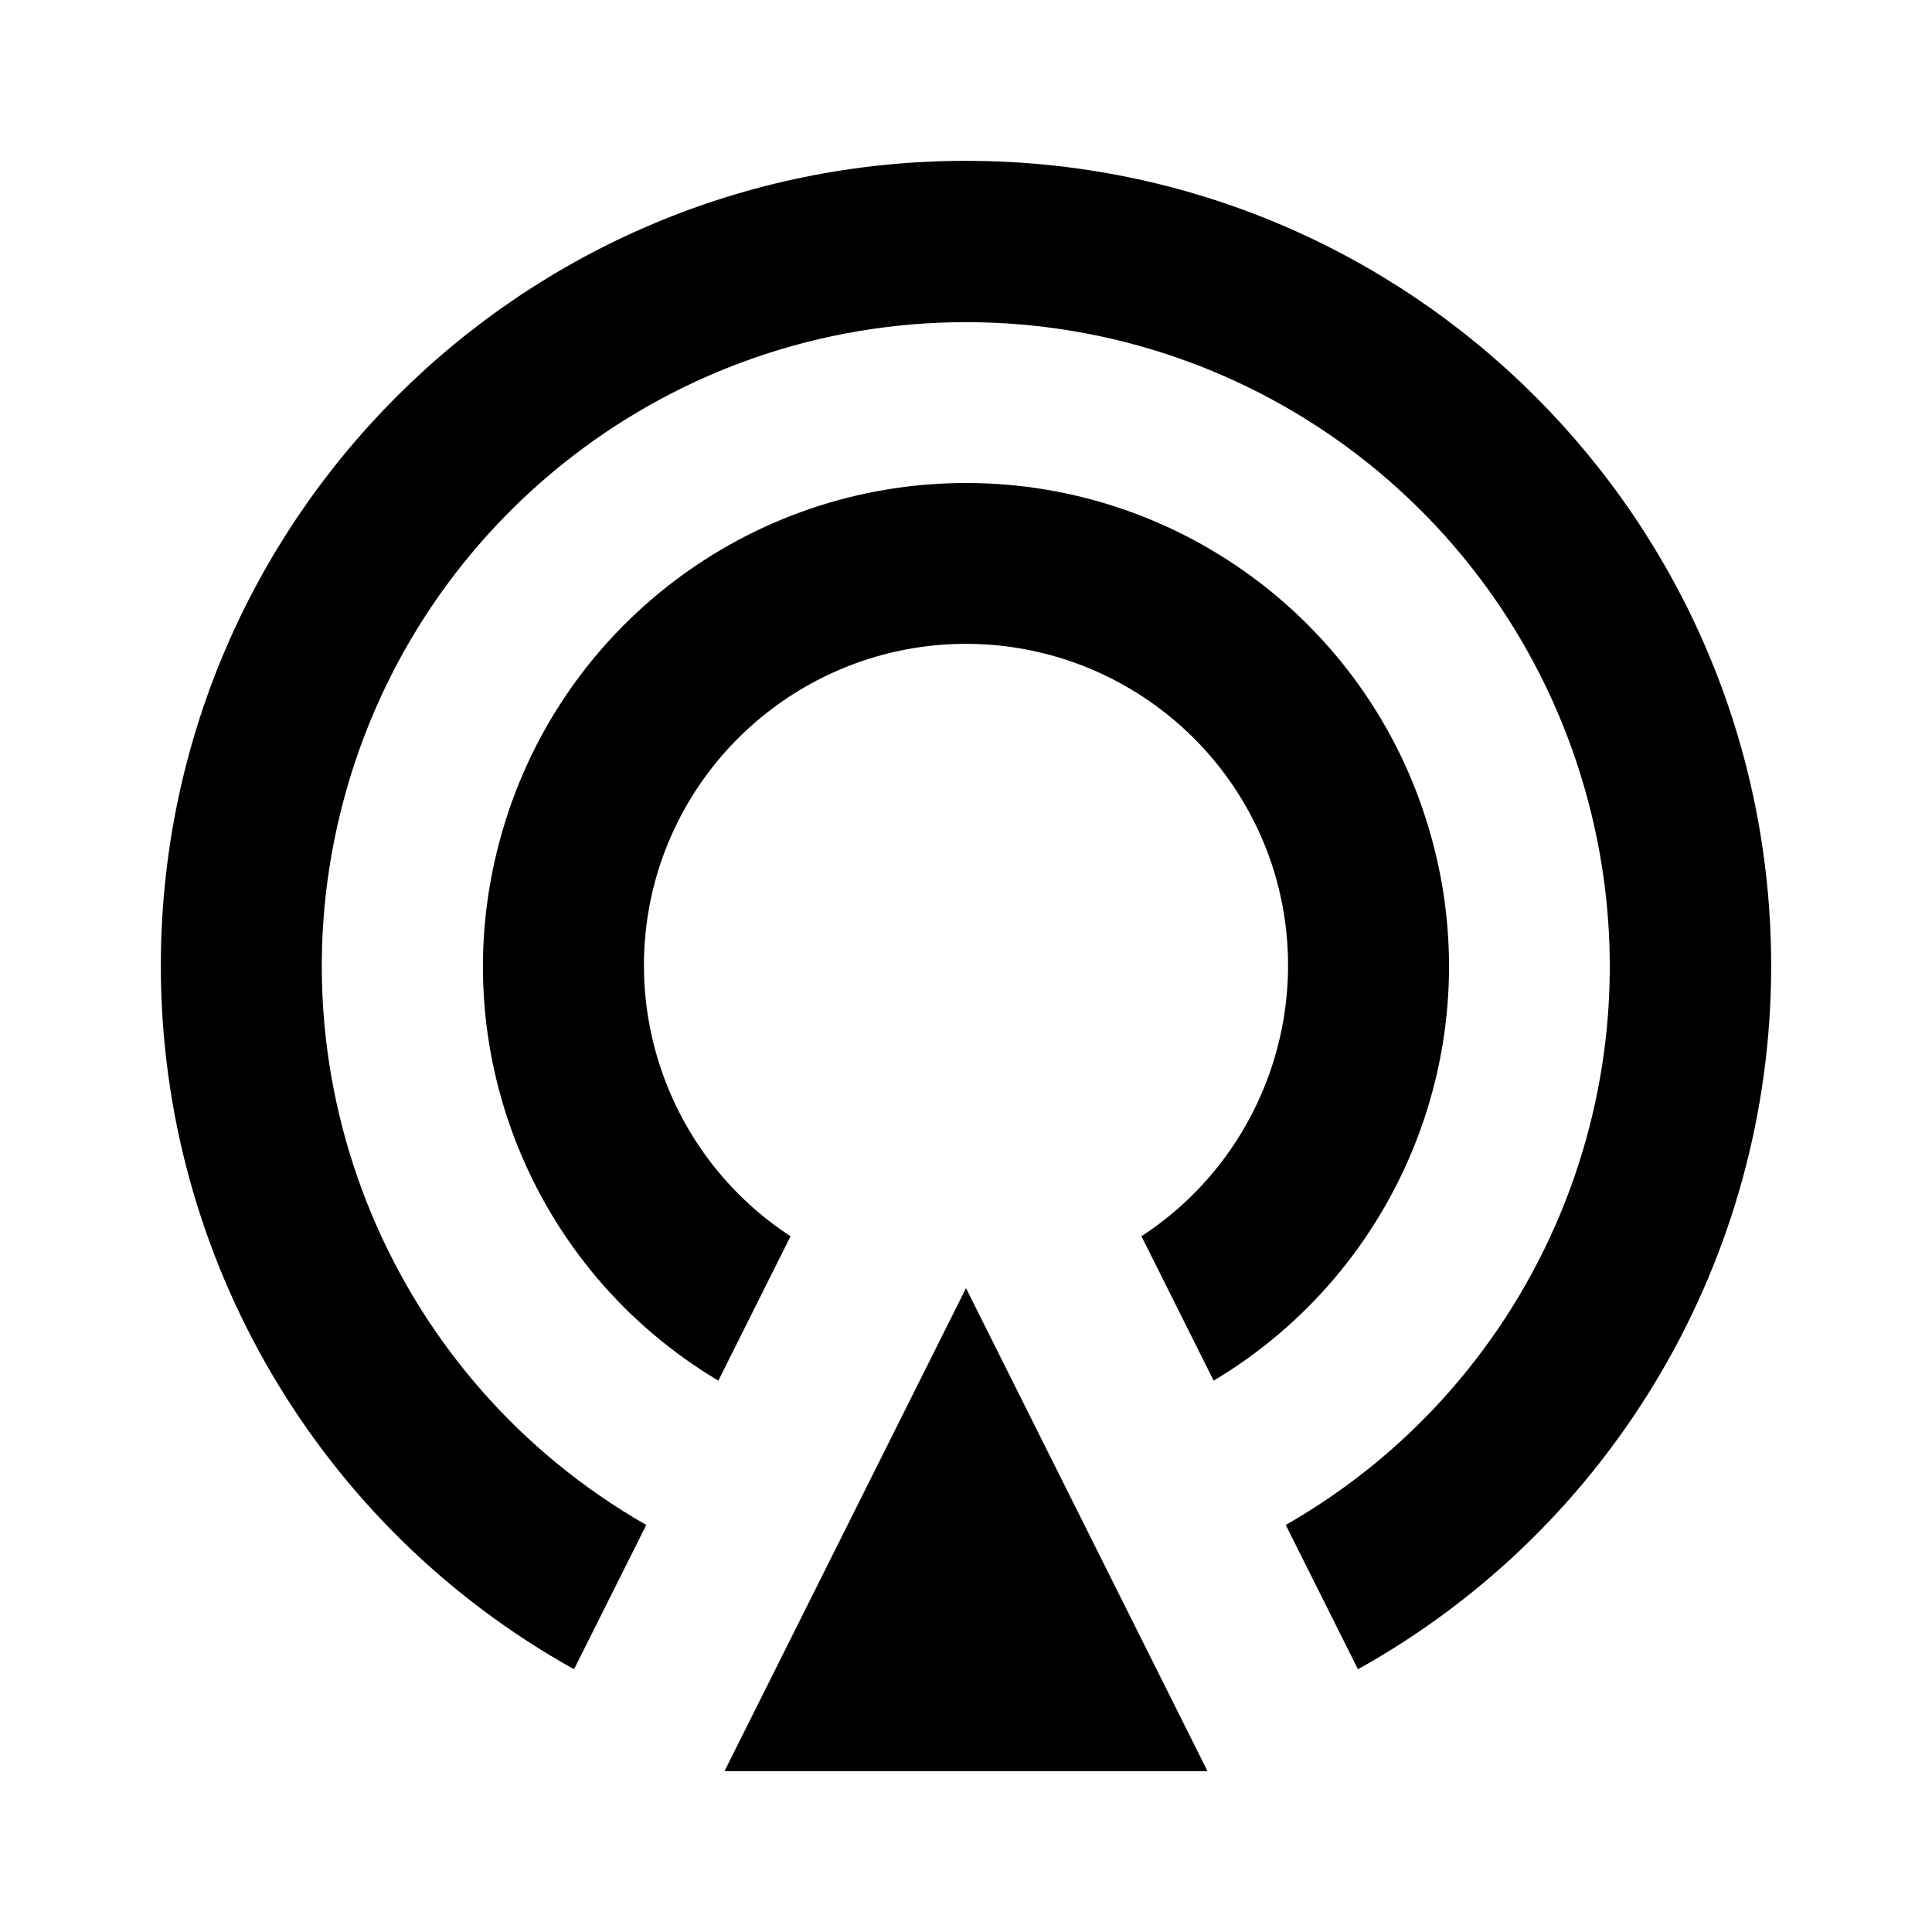 <?xml version="1.0" encoding="UTF-8"?>
<svg xmlns="http://www.w3.org/2000/svg" xmlns:xlink="http://www.w3.org/1999/xlink" width="16" height="16" viewBox="0 0 16 16" version="1.1">
<g id="surface1">
<path style=" stroke:none;fill-rule:nonzero;fill:rgb(0%,0%,0%);fill-opacity:1;" d="M 4.754 13.824 C 2.641 12.648 1.332 10.418 1.332 8 C 1.332 4.316 4.316 1.332 8 1.332 C 11.684 1.332 14.668 4.316 14.668 8 C 14.668 10.418 13.359 12.648 11.246 13.824 L 10.648 12.629 C 12.746 11.43 13.773 8.969 13.152 6.633 C 12.531 4.293 10.418 2.668 8 2.668 C 5.582 2.668 3.465 4.293 2.844 6.633 C 2.223 8.969 3.254 11.43 5.352 12.629 Z M 5.949 11.434 C 4.402 10.512 3.664 8.672 4.145 6.938 C 4.621 5.203 6.199 4 8 4 C 9.801 4 11.379 5.203 11.855 6.938 C 12.336 8.672 11.594 10.512 10.051 11.434 L 9.453 10.238 C 10.441 9.594 10.891 8.375 10.559 7.242 C 10.223 6.109 9.18 5.332 8 5.332 C 6.82 5.332 5.777 6.109 5.441 7.242 C 5.109 8.375 5.559 9.594 6.547 10.238 Z M 8 10.668 L 10 14.668 L 6 14.668 Z M 8 10.668 "/>
</g>
</svg>
